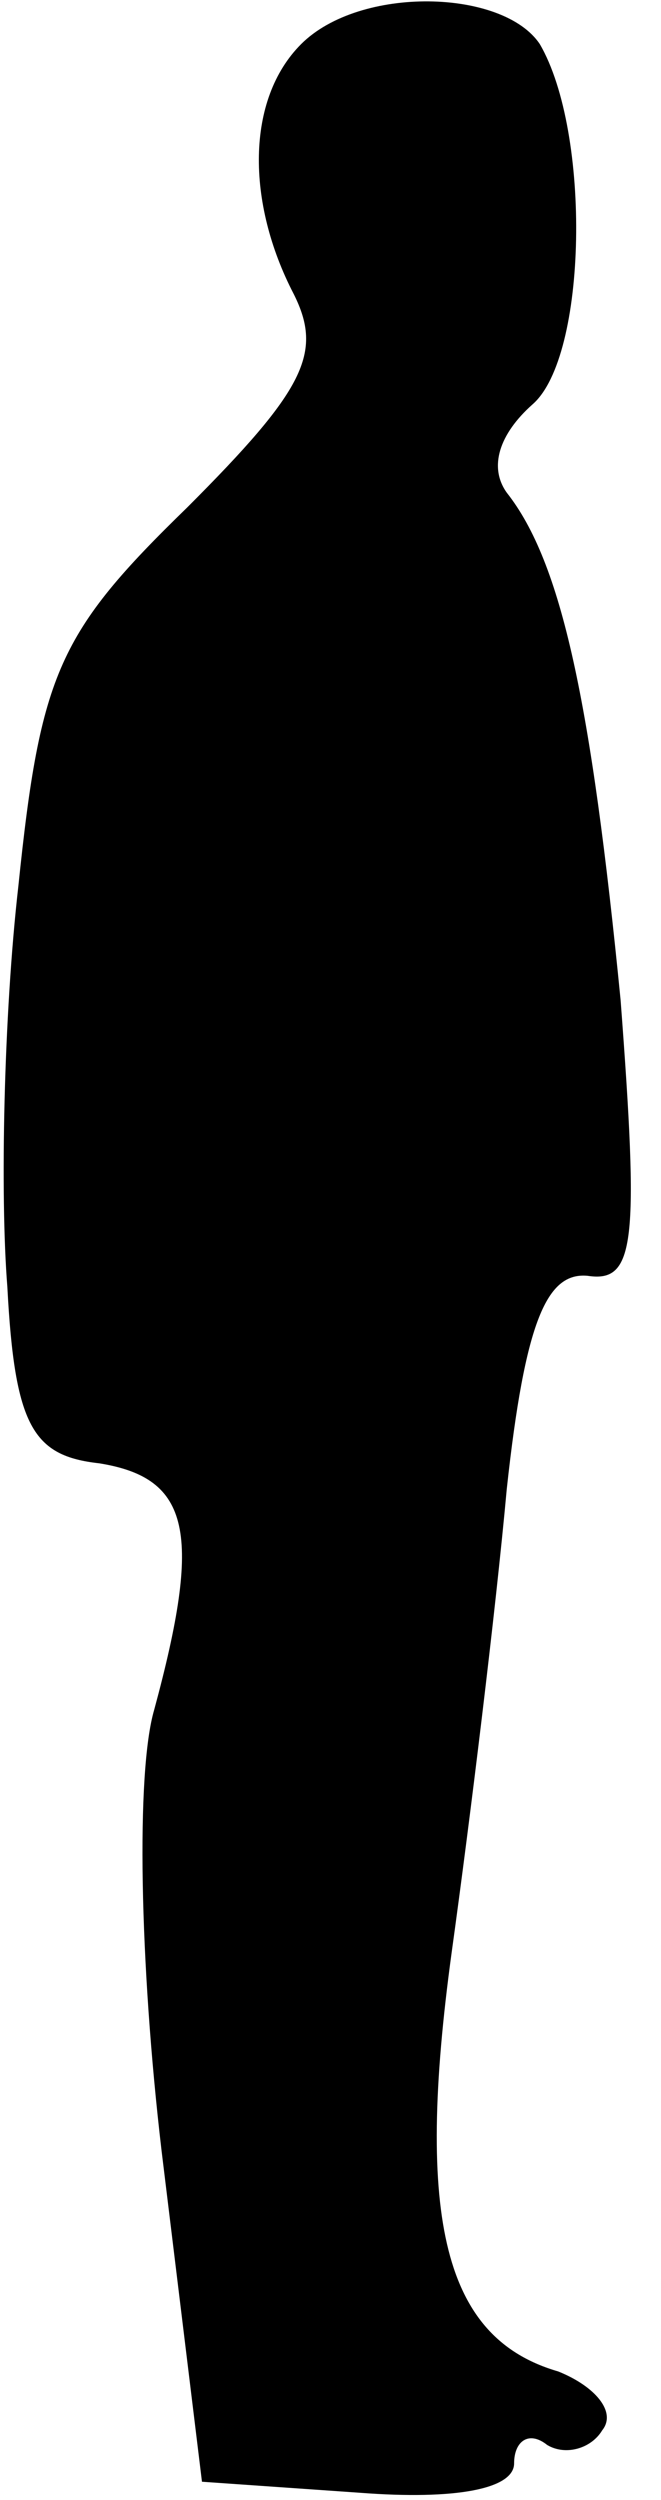<?xml version="1.0" standalone="no"?>
<!DOCTYPE svg PUBLIC "-//W3C//DTD SVG 20010904//EN"
 "http://www.w3.org/TR/2001/REC-SVG-20010904/DTD/svg10.dtd">
<svg version="1.0" xmlns="http://www.w3.org/2000/svg"
 width="18pt" height="68pt" viewBox="0 0 18 68"
 preserveAspectRatio="xMidYMid meet">
<g transform="translate(0,68) scale(0.1,-0.1)"
fill="#000000" stroke="none">
<path fill="#000000" stroke="none" d="M82 668 c-15 -15 -15 -43 -2 -68 8 -16
3 -26 -29 -58 -35 -34 -40 -45 -46 -103 -4 -35 -5 -84 -3 -109 2 -38 7 -46 25
-48 25 -4 28 -19 15 -67 -5 -17 -4 -69 2 -120 l11 -90 43 -3 c26 -2 42 1 42 8
0 6 4 9 9 5 5 -3 12 -1 15 4 4 5 -2 12 -12 16 -31 9 -39 41 -29 114 5 36 12
93 15 126 5 46 11 59 22 58 13 -2 14 9 9 75 -8 81 -16 119 -31 138 -5 7 -2 16
7 24 15 13 16 74 2 98 -10 15 -49 16 -65 0z"/>
</g>
</svg>
